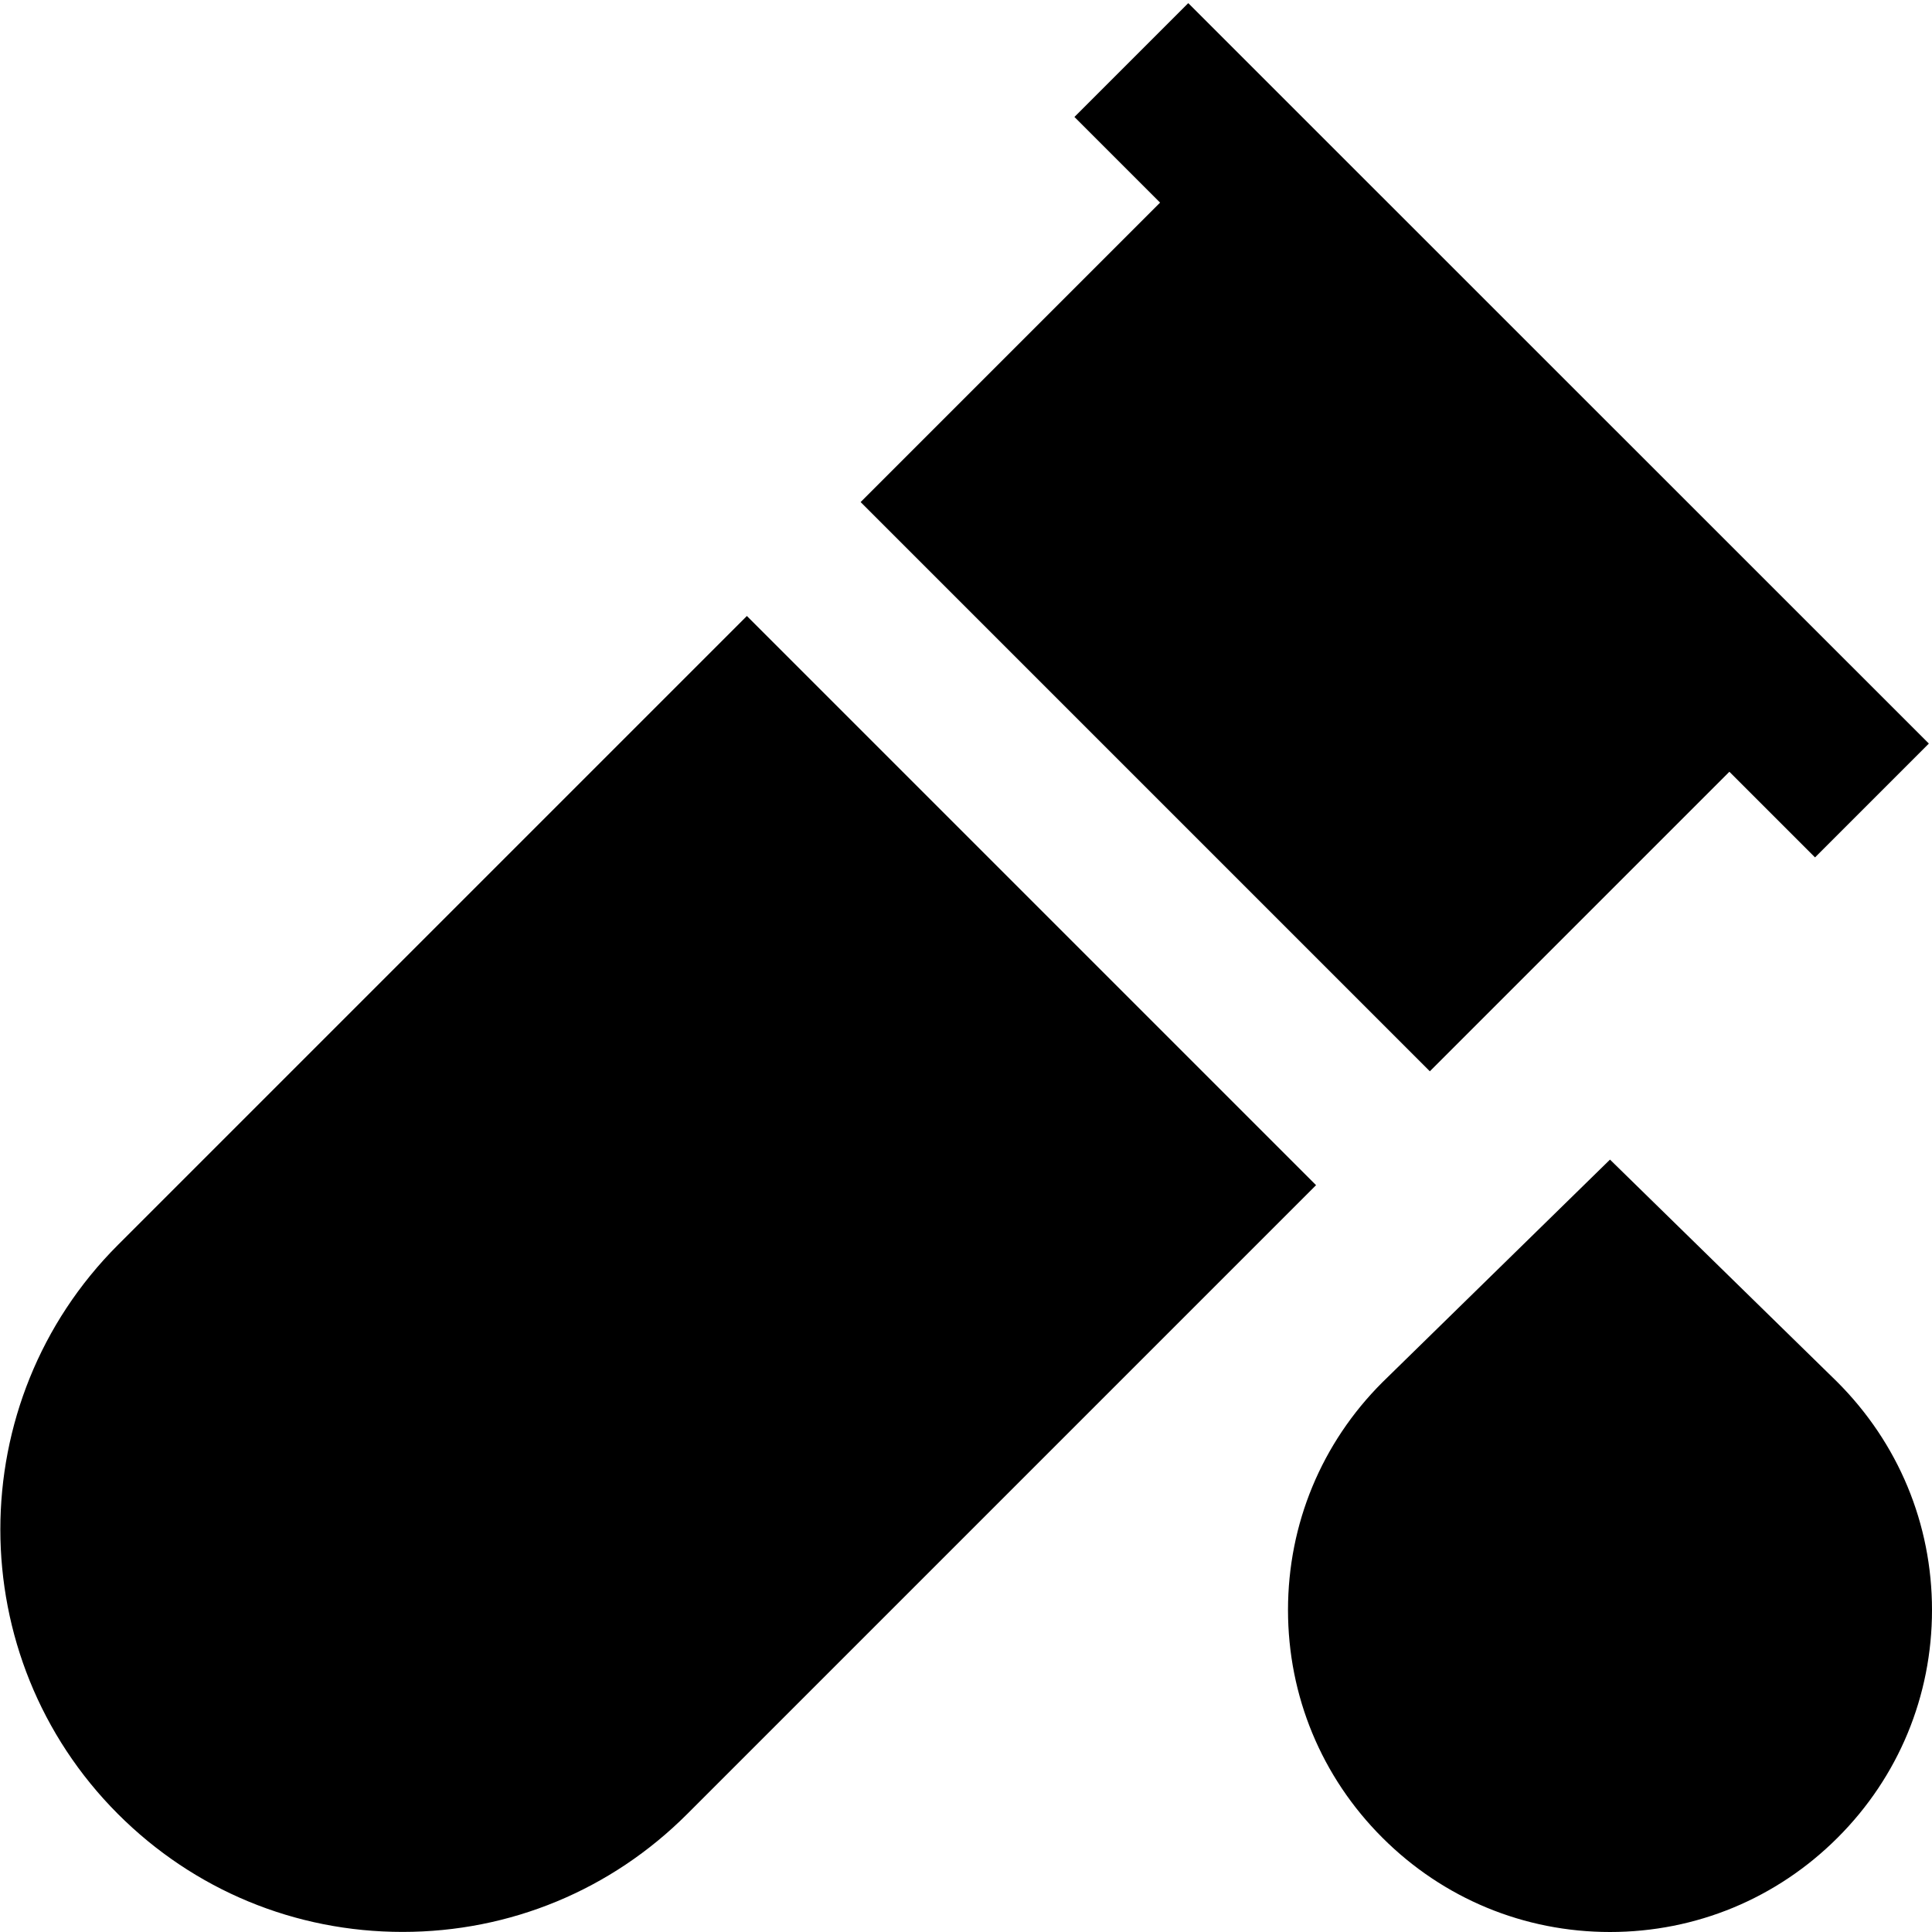 <?xml version="1.0" encoding="UTF-8"?>
<svg xmlns="http://www.w3.org/2000/svg" id="Layer_1" data-name="Layer 1" viewBox="0 0 24 24">
  <path fill="hsl(238.7 83.5% 66.7%)" d="m16.348,14.723l-7.812,7.812c-.944.944-2.199,1.464-3.535,1.464s-2.591-.52-3.535-1.464c-1.949-1.95-1.949-5.122,0-7.071l7.812-7.812,7.071,7.071ZM14.761.039l-1.414,1.414,1.064,1.064-3.72,3.72,7.071,7.071,3.721-3.721,1.064,1.064,1.414-1.414L14.761.039Zm8.067,22.789c.756-.755,1.172-1.76,1.172-2.828s-.416-2.073-1.18-2.836l-2.82-2.759-2.828,2.767c-.756.755-1.172,1.76-1.172,2.828s.416,2.073,1.172,2.828c.756.756,1.76,1.172,2.828,1.172s2.072-.416,2.828-1.172Z"/>
</svg>

